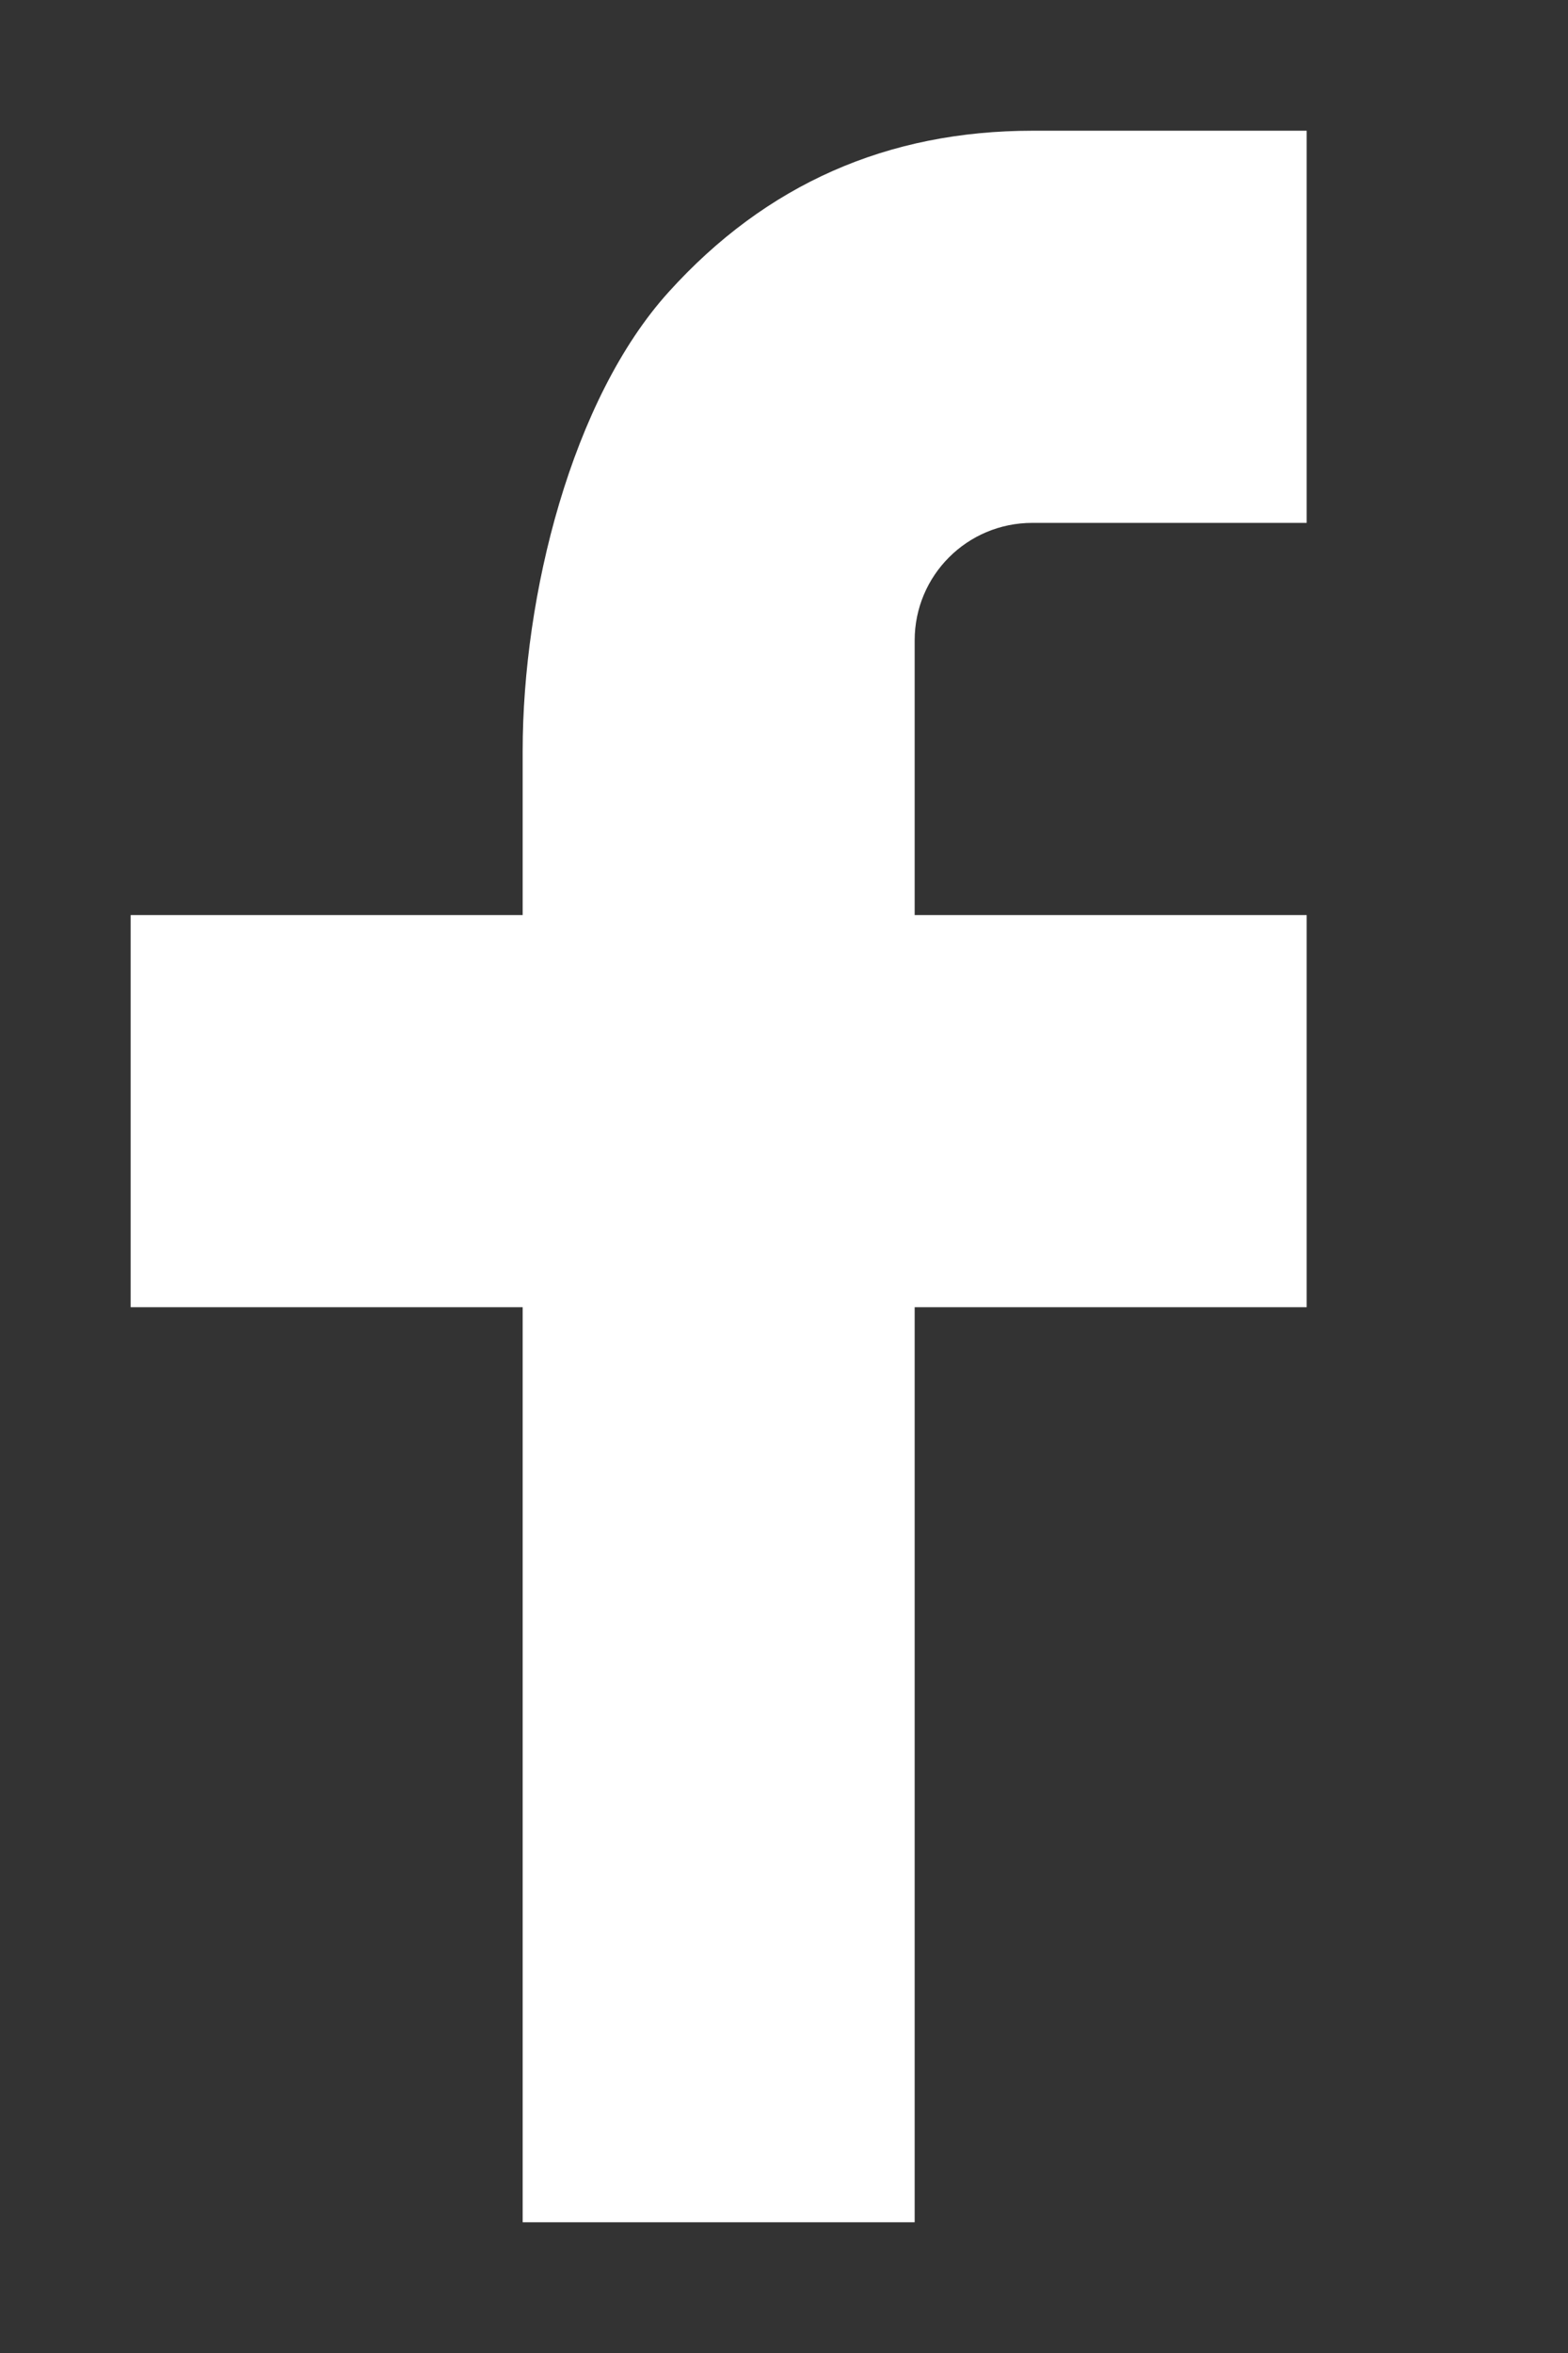 <?xml version="1.0" encoding="UTF-8" standalone="no"?>
<!DOCTYPE svg PUBLIC "-//W3C//DTD SVG 1.1//EN" "http://www.w3.org/Graphics/SVG/1.1/DTD/svg11.dtd">
<svg width="100%" height="100%" viewBox="0 0 12 18" version="1.1" xmlns="http://www.w3.org/2000/svg" xmlns:xlink="http://www.w3.org/1999/xlink" xml:space="preserve" xmlns:serif="http://www.serif.com/" style="fill-rule:evenodd;clip-rule:evenodd;stroke-linejoin:round;stroke-miterlimit:2;">
    <rect x="0" y="0" width="12" height="18" fill="#333333" stroke="none"/>
    <g id="Artboard1" transform="matrix(1,0,0,1,-6.587,-3.404)">
        <rect x="6.587" y="3.404" width="11.54" height="17.838" style="fill:none;"/>
        <g transform="matrix(1,0,0,1,0.587,0.404)">
            <path d="M13,10L16,10L16,13L13,13L13,20L10,20L10,13L7,13L7,10L10,10L10,8.745C10,7.556 10.374,6.054 11.118,5.233C11.862,4.41 12.791,4 13.904,4L16,4L16,7L13.9,7C13.402,7 13,7.402 13,7.899L13,10Z" style="fill:white;fill-rule:nonzero;"/>
        </g>
    </g>
</svg>
